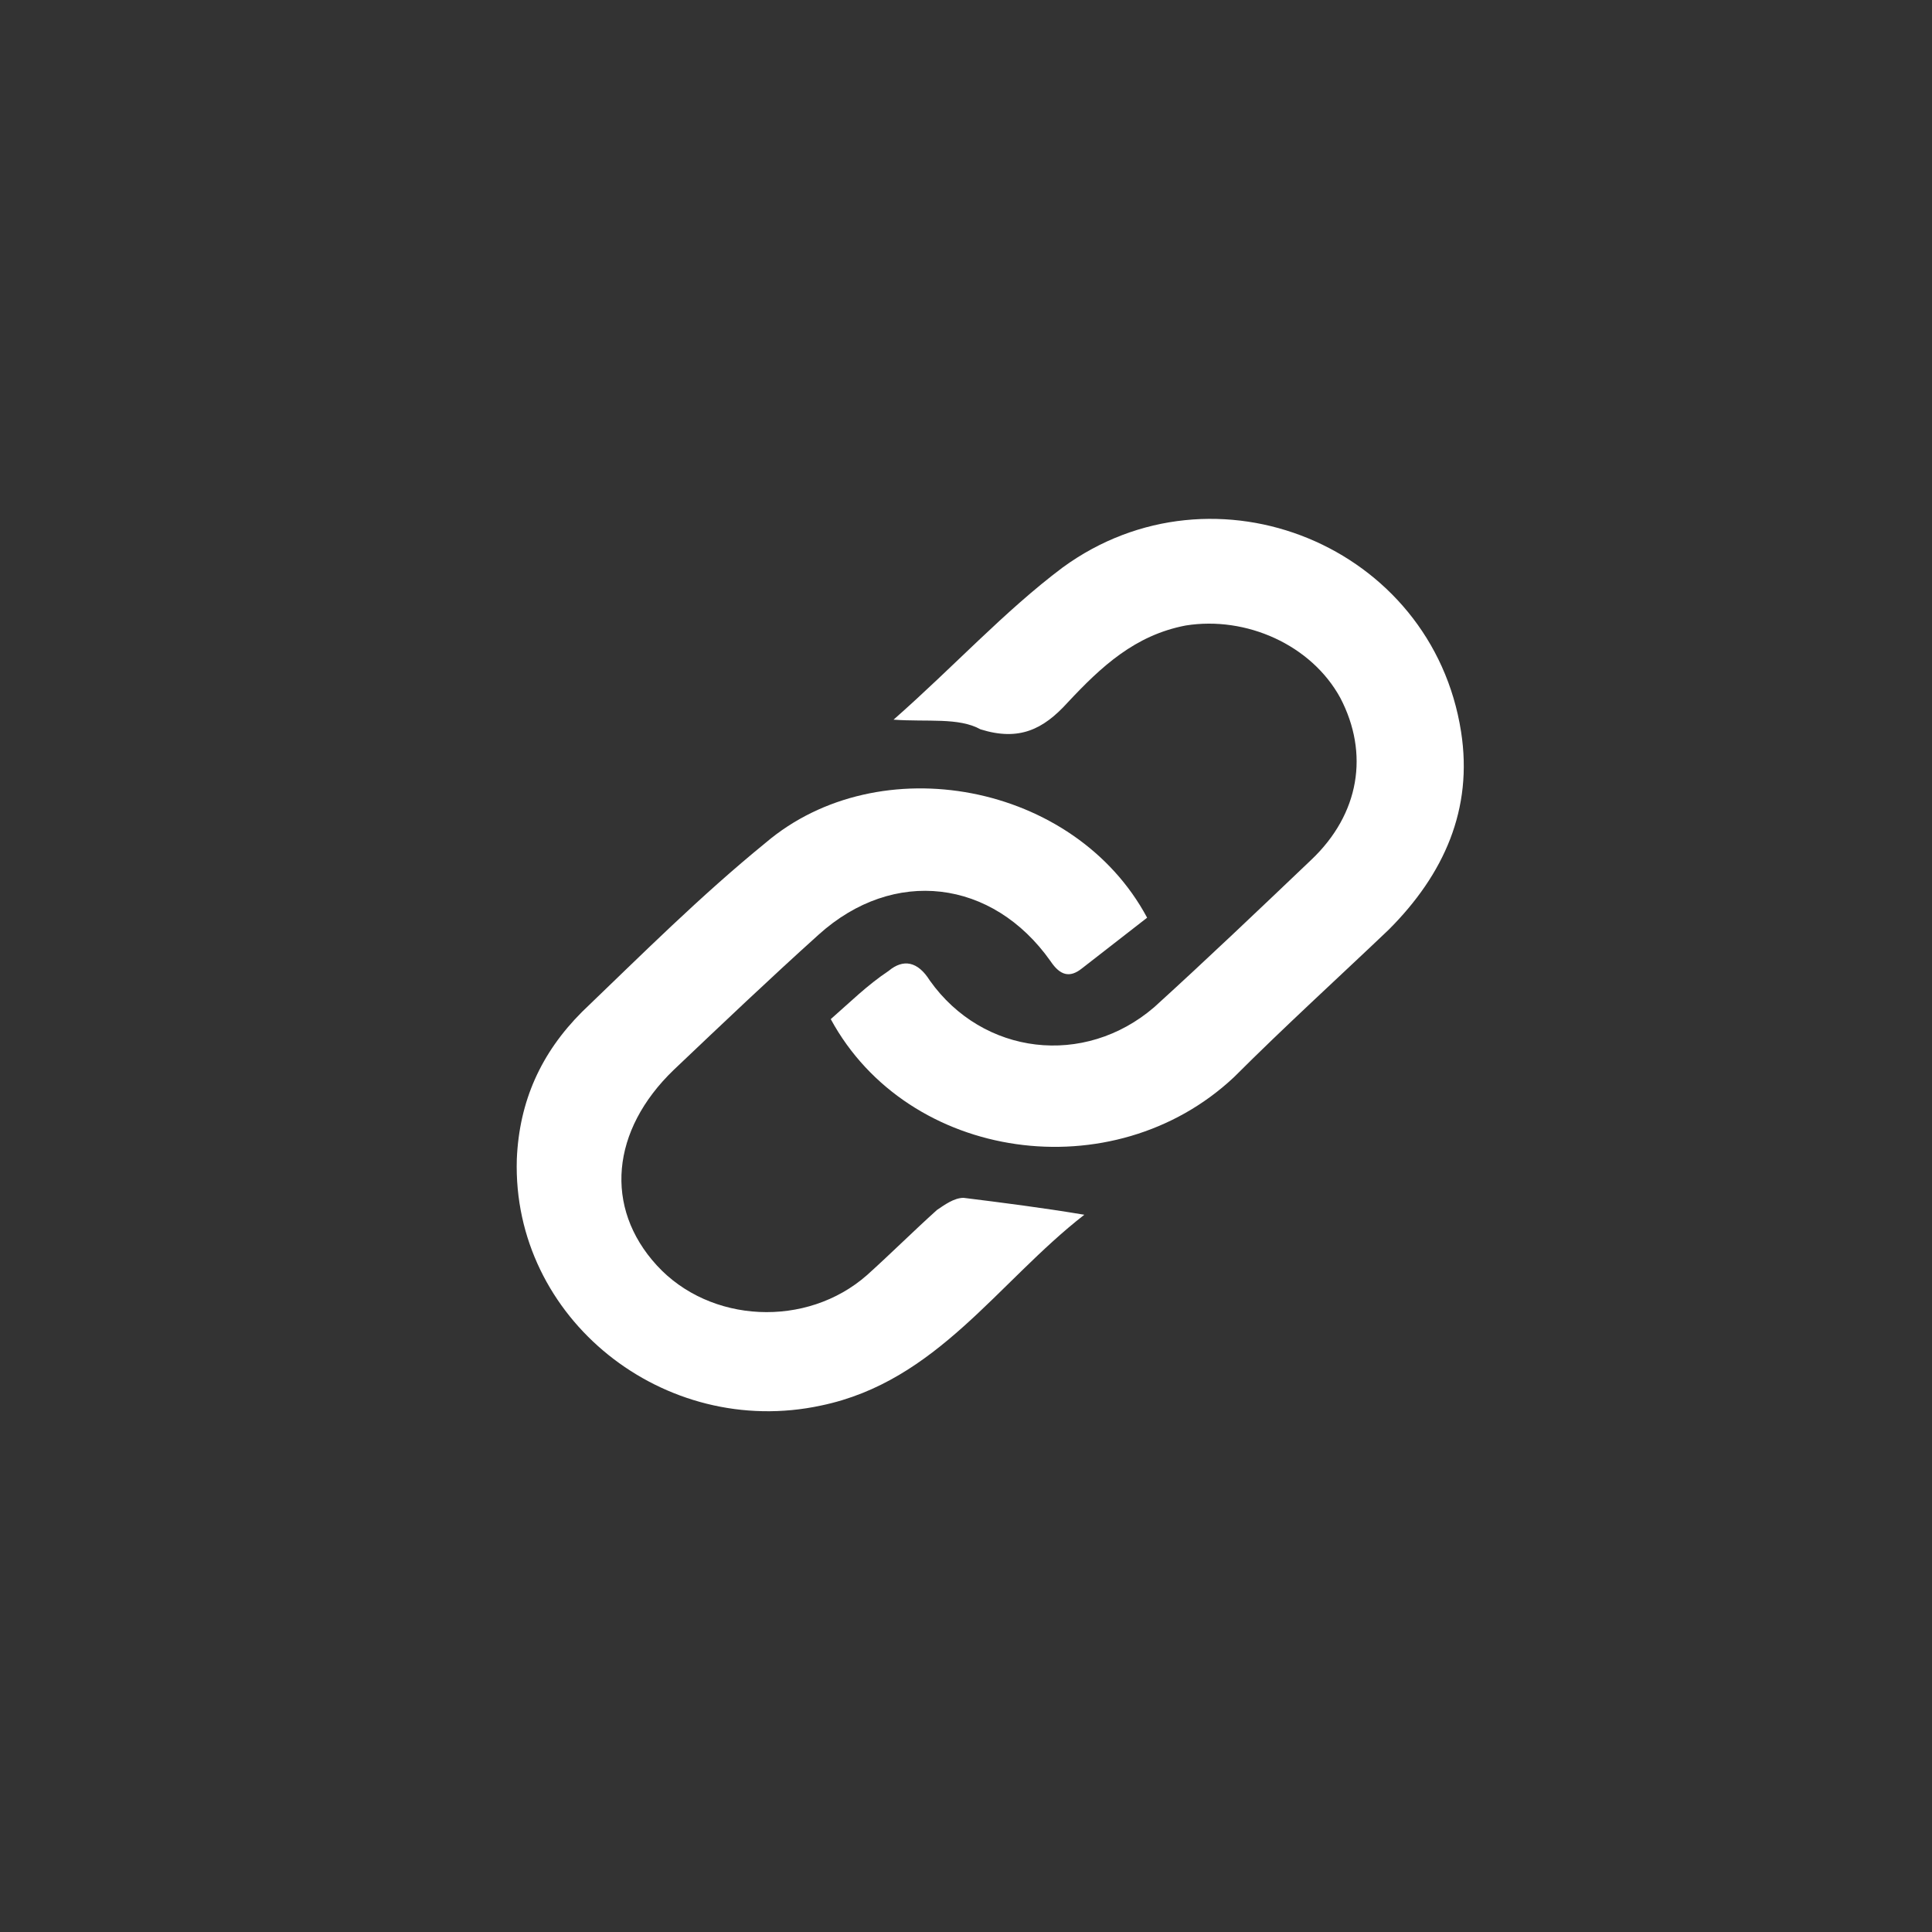 <?xml version="1.0" encoding="utf-8"?>
<!-- Generator: Adobe Illustrator 23.1.0, SVG Export Plug-In . SVG Version: 6.00 Build 0)  -->
<svg version="1.1" id="Layer_1" xmlns="http://www.w3.org/2000/svg" xmlns:xlink="http://www.w3.org/1999/xlink" x="0px" y="0px"
	 viewBox="0 0 80 80" style="enable-background:new 0 0 80 80;" xml:space="preserve">
<rect x="0" y="0" width="80" height="80" fill="#333333" stroke="none"/>
<style type="text/css">
	.st0{fill:#FFFFFF;}
</style>
<g>
	<path class="st0" d="M37,29.8c2.5-2.2,4.6-4.5,7-6.3c6.3-4.6,15.3-0.9,16.5,6.8c0.5,3.2-0.7,5.9-3,8.2c-2.1,2-4.3,4-6.4,6.1
		c-5,4.7-13.5,3.5-16.7-2.4c0.8-0.7,1.5-1.4,2.4-2c0.6-0.5,1.2-0.4,1.7,0.4c2.2,3.1,6.4,3.6,9.3,1.1c2.2-2,4.4-4.1,6.5-6.1
		c2-1.9,2.4-4.4,1.2-6.7c-1.2-2.2-3.9-3.4-6.4-3c-2.1,0.4-3.5,1.7-4.9,3.2c-1,1.1-2,1.6-3.6,1.1C39.7,29.7,38.4,29.9,37,29.8z"/>
	<path class="st0" d="M47.5,38c-0.9,0.7-1.8,1.4-2.7,2.1c-0.5,0.4-0.9,0.3-1.3-0.3c-2.4-3.4-6.5-3.9-9.6-1.1c-2,1.8-4,3.7-6,5.6
		c-2.6,2.5-2.9,5.7-0.7,8.1c2.2,2.4,6.2,2.6,8.7,0.4c1-0.9,1.9-1.8,2.9-2.7c0.3-0.2,0.7-0.5,1.1-0.5c1.6,0.2,3.2,0.4,5,0.7
		c-3.6,2.8-6.1,6.9-10.9,7.9c-6.5,1.4-12.8-3.6-12.6-10.2c0.1-2.4,1-4.4,2.7-6.1c2.5-2.4,4.9-4.8,7.6-7C36.4,30.9,44.5,32.4,47.5,38
		z"/>
</g>
</svg>
